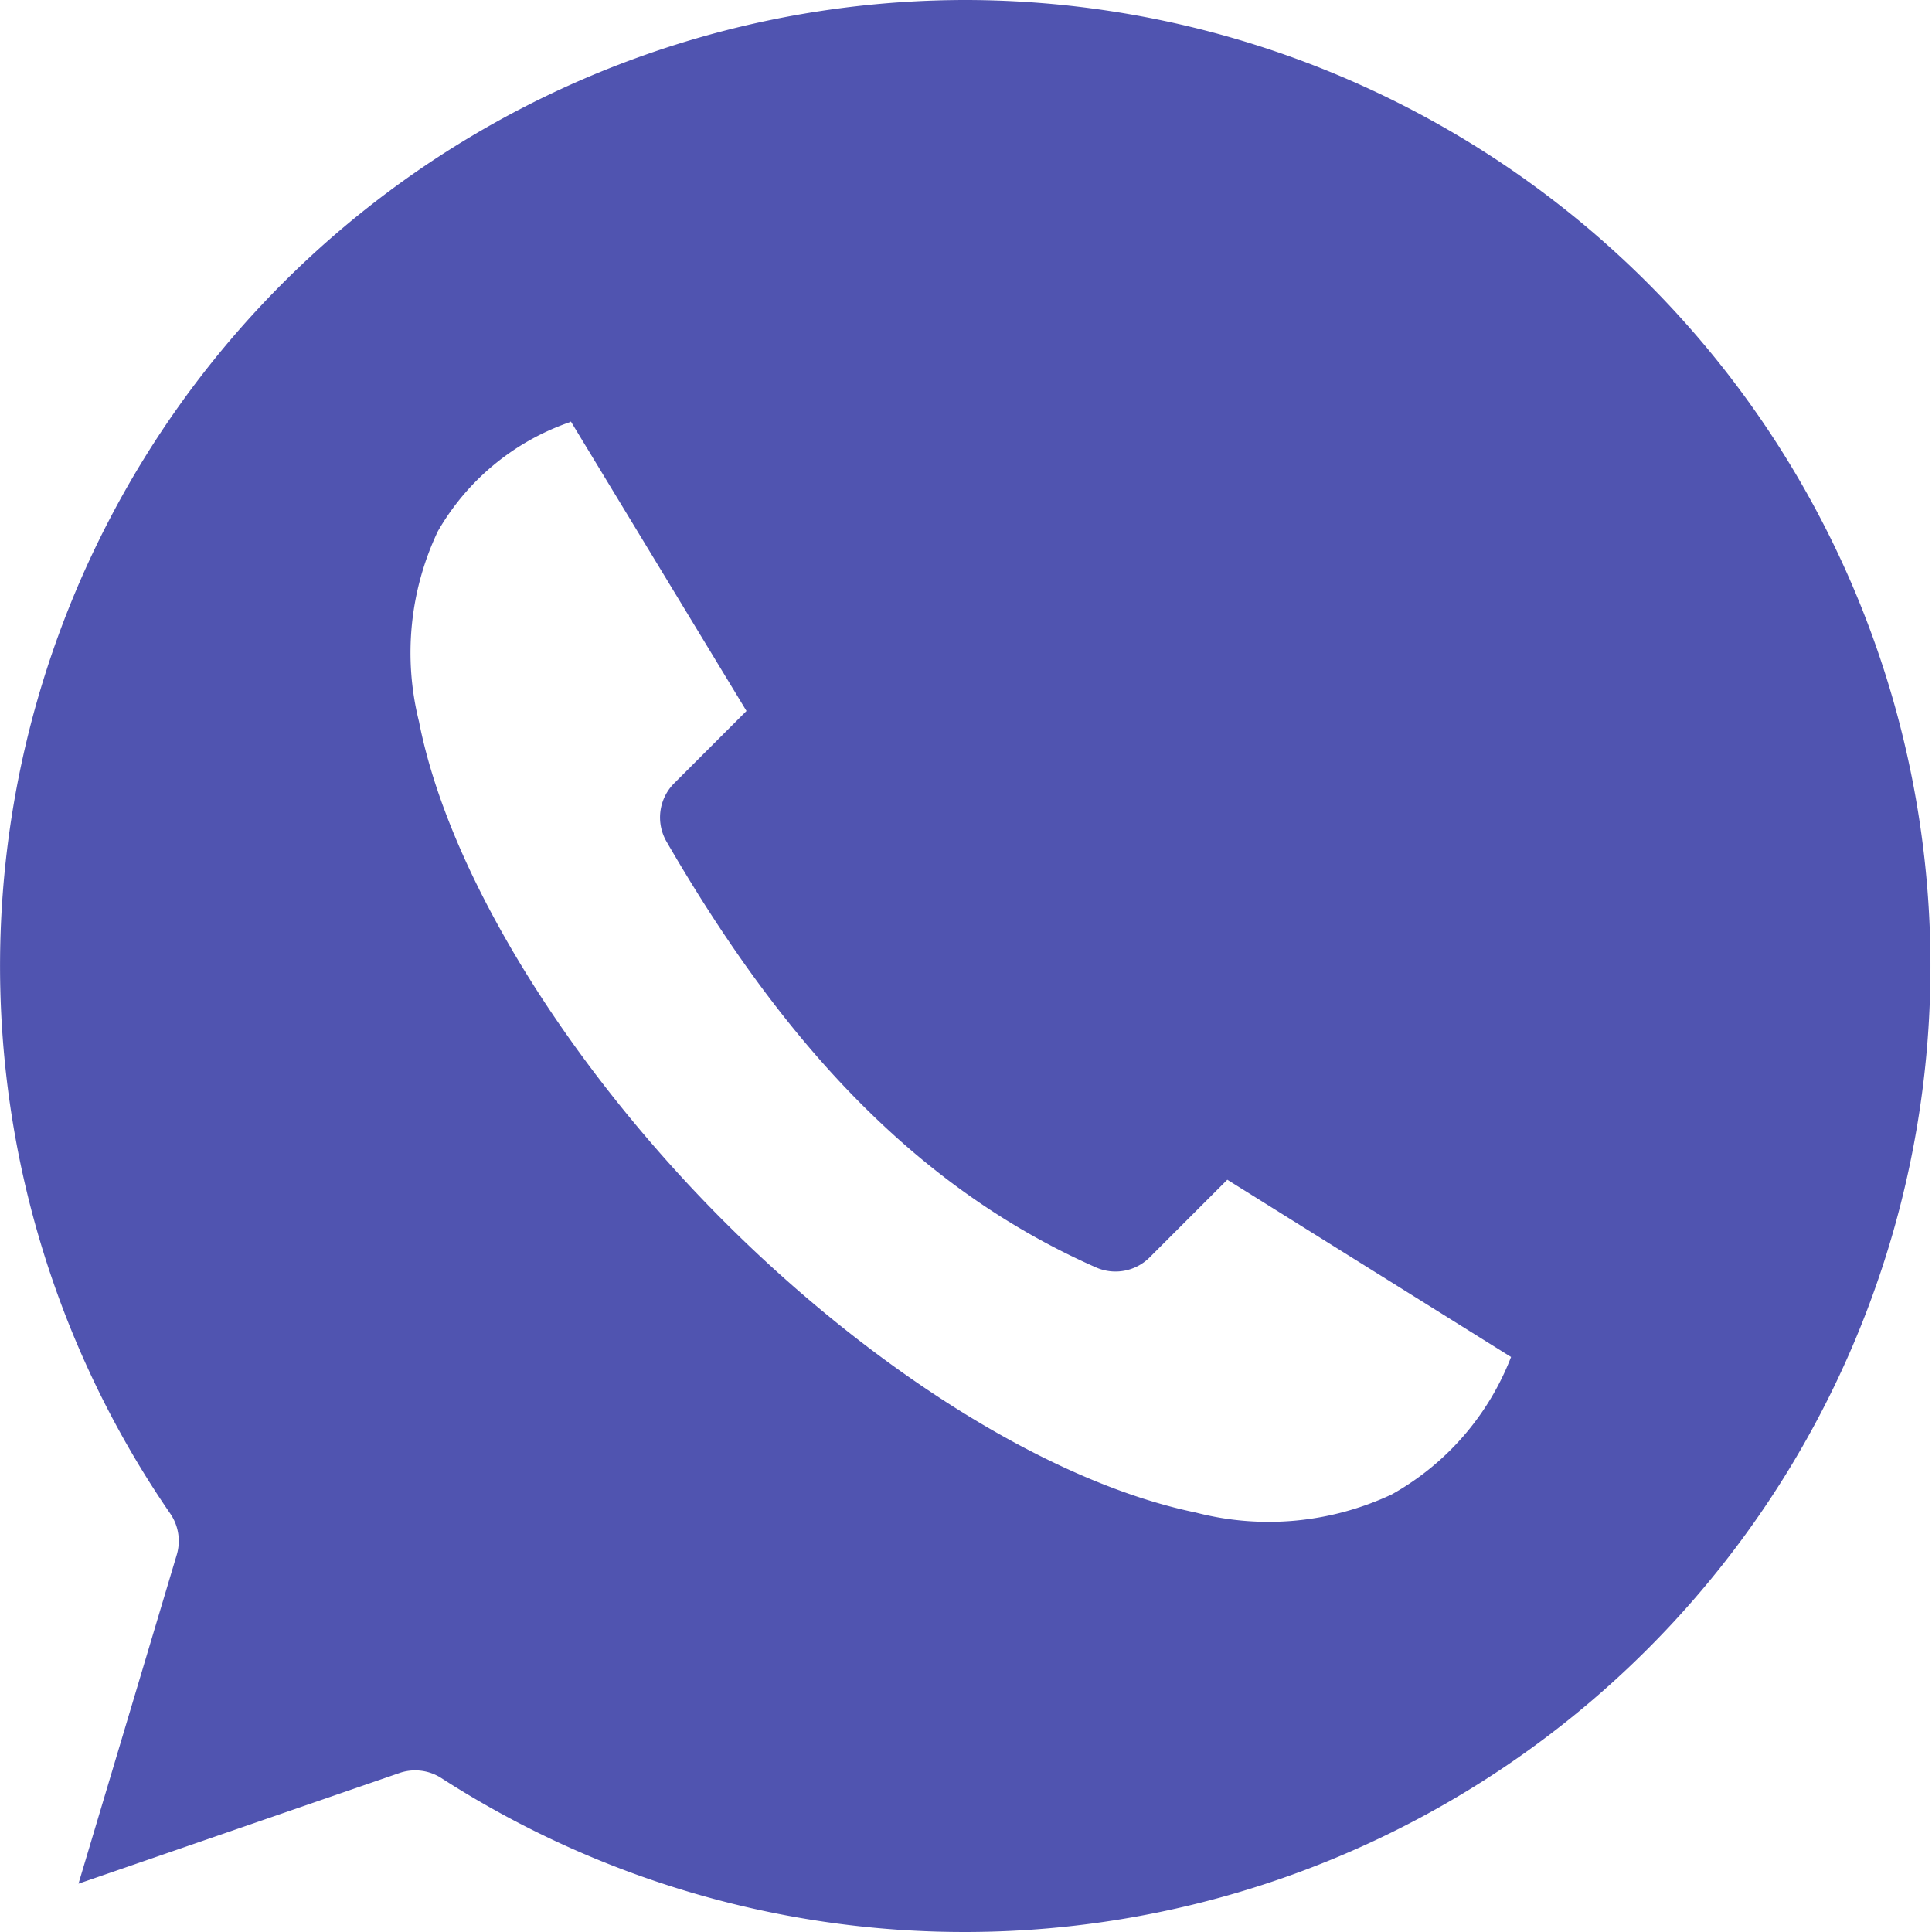 <svg xmlns="http://www.w3.org/2000/svg" viewBox="0 0 80 80"><defs><style>.cls-1{fill:#5054b0;fill-rule:evenodd;}</style></defs><title>whatsapp</title><g id="Capa_2" data-name="Capa 2"><g id="Capa_1-2" data-name="Capa 1"><path class="cls-1" d="M23.63,17.44l7.28,12-3,3a2,2,0,0,0-.31,2.41c4.63,8,10.1,14.24,17.78,17.63a2,2,0,0,0,2.22-.41l3.22-3.22,11.75,7.34a11.1,11.1,0,0,1-4.94,5.69,12,12,0,0,1-8.12.75c-6.27-1.3-13.83-6.22-20-12.53s-10.94-14-12.16-20.22A11.73,11.73,0,0,1,18.13,22a10.1,10.1,0,0,1,5.5-4.53ZM40,0A40,40,0,0,0,7.06,62.69a2,2,0,0,1,.25,1.72L3.25,78l13.31-4.59a2,2,0,0,1,1.72.22A40,40,0,1,0,40,0Z"/></g></g></svg>